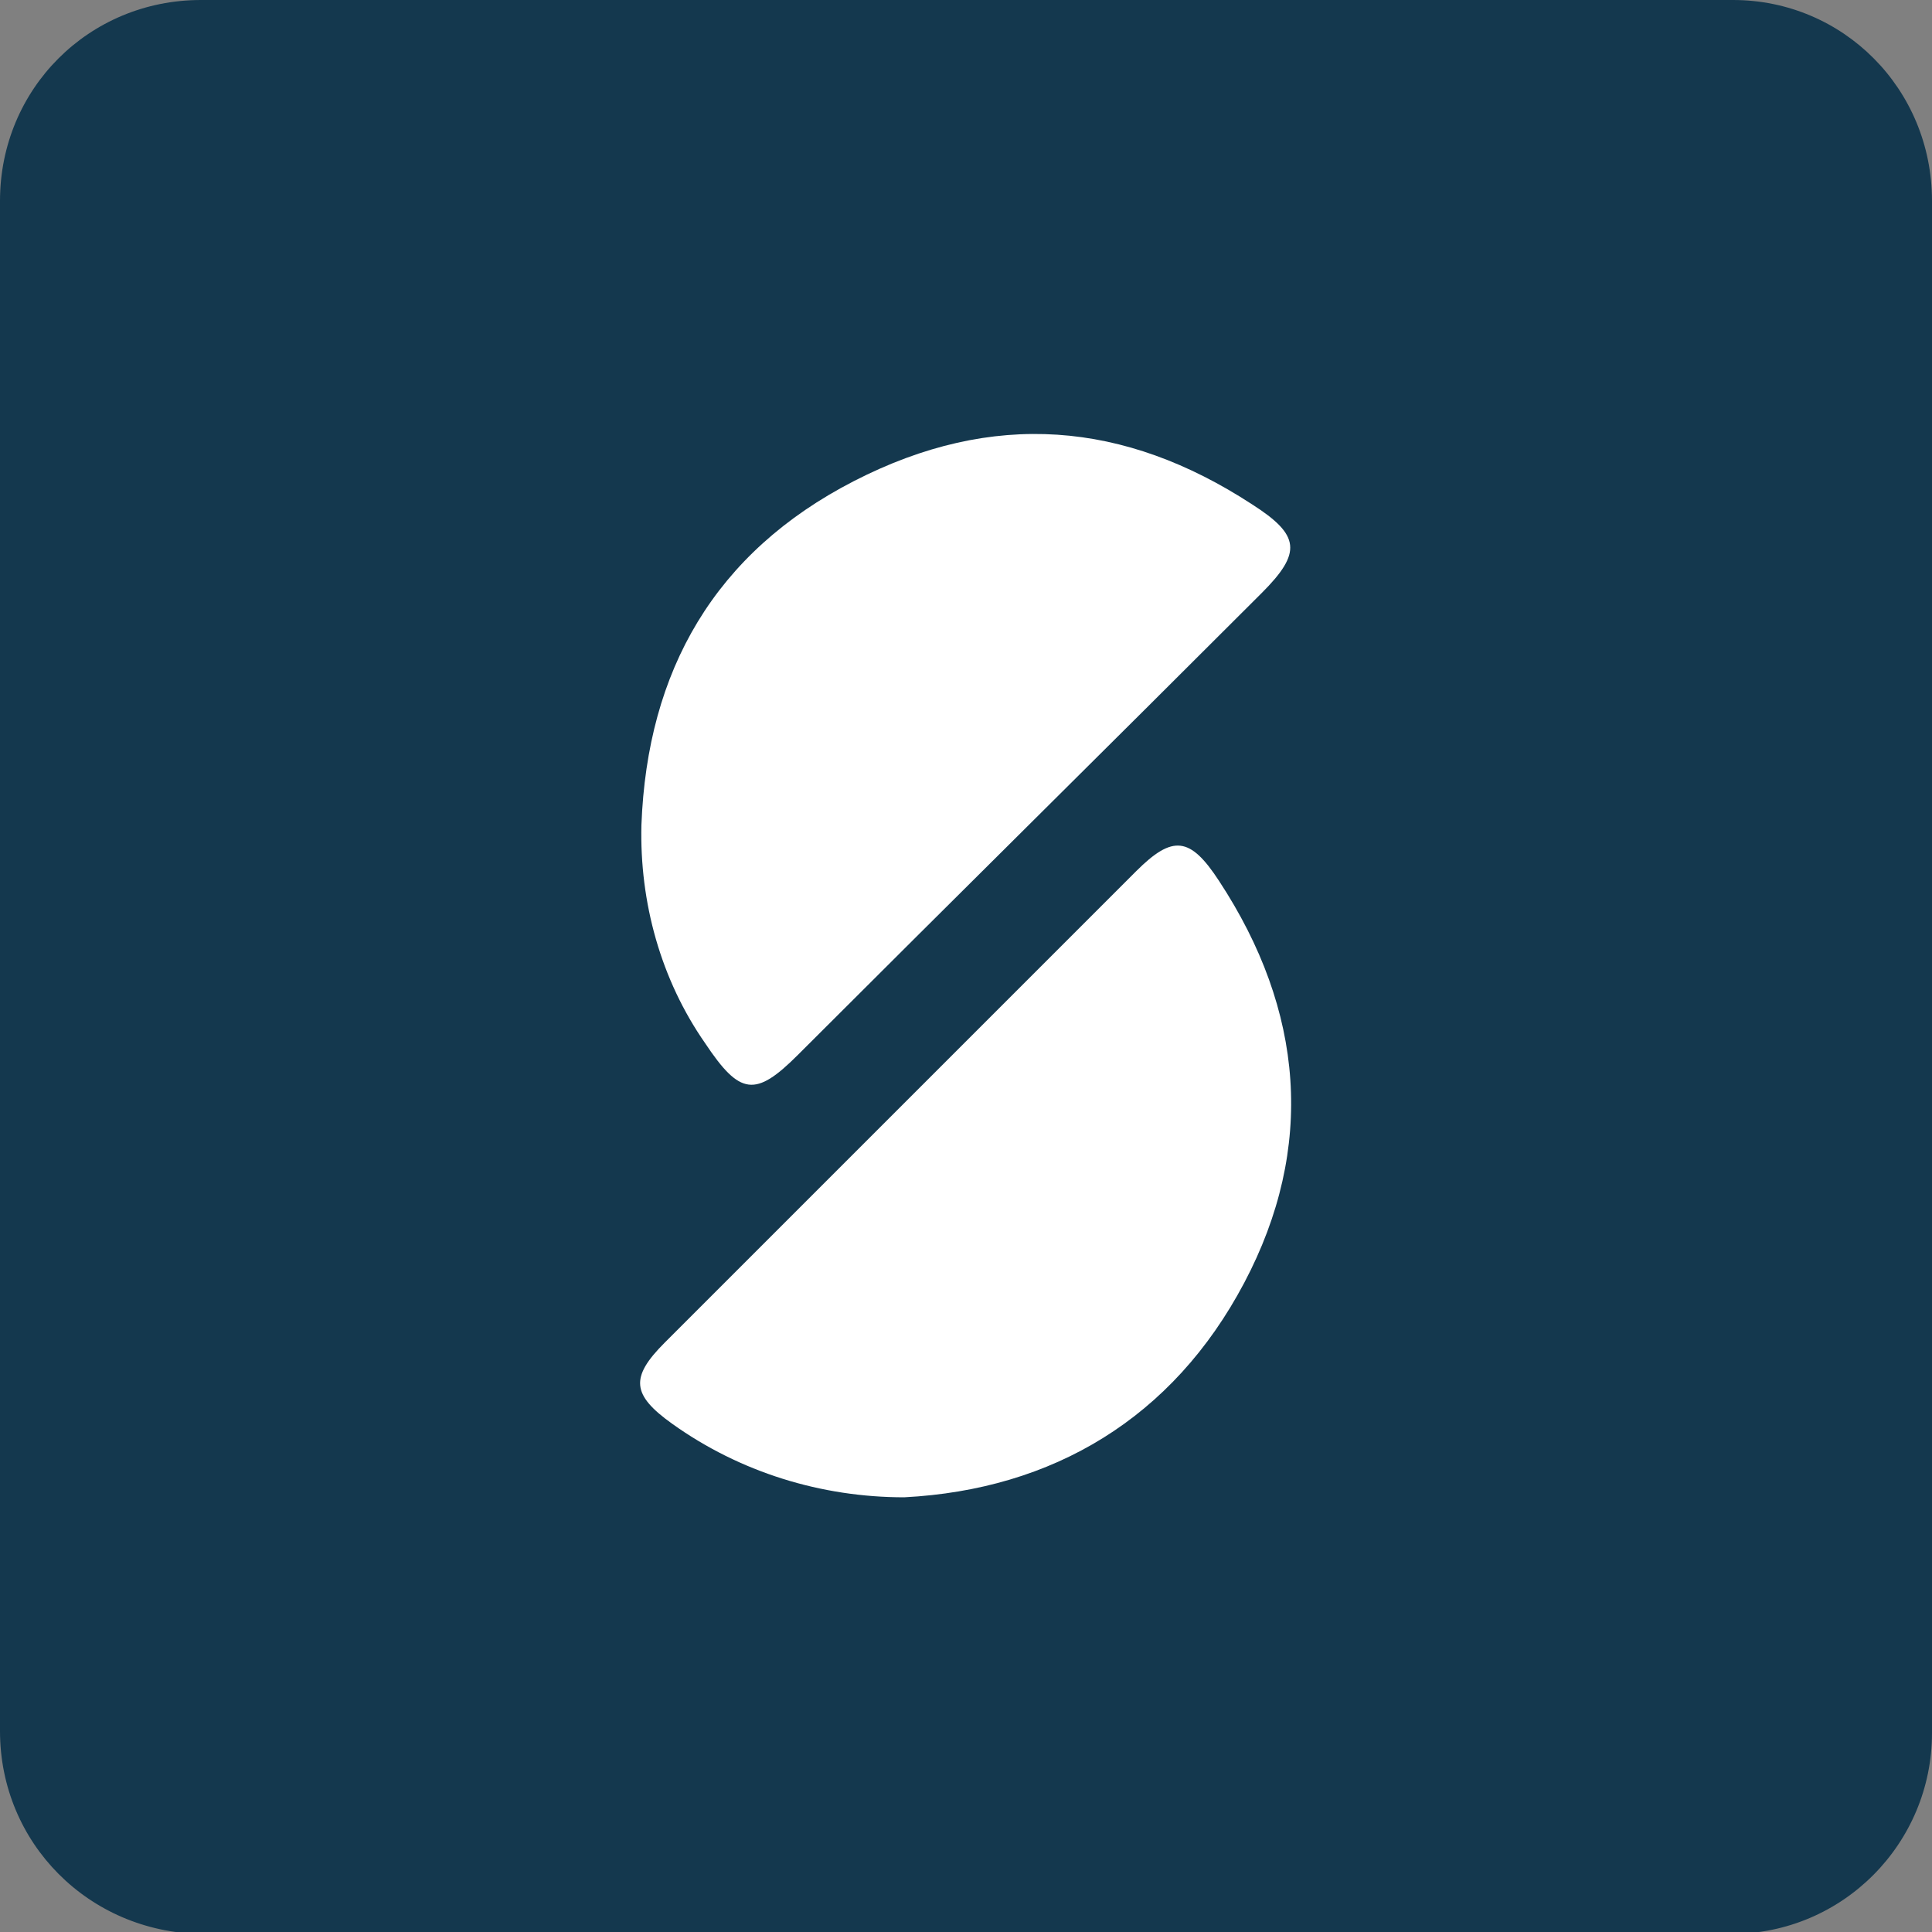 <?xml version="1.0" encoding="utf-8"?>
<!-- Generator: Adobe Illustrator 25.4.0, SVG Export Plug-In . SVG Version: 6.00 Build 0)  -->
<svg version="1.1" id="Laag_1" xmlns="http://www.w3.org/2000/svg" xmlns:xlink="http://www.w3.org/1999/xlink" x="0px" y="0px"
	 viewBox="0 0 100 100" style="enable-background:new 0 0 100 100;" xml:space="preserve">
<rect x="0" y="0" width="100" height="100" fill="#808080" stroke="none"/>
<style type="text/css">
	.st0{fill:#14384E;}
	.st1{fill:#FFFFFF;}
</style>
<path class="st0" d="M10.4,0h79.3C95.4,0,100,4.6,100,10.4v79.3c0,5.7-4.6,10.4-10.4,10.4H10.4C4.6,100,0,95.4,0,89.6V10.4
	C0,4.6,4.6,0,10.4,0z"/>
<path class="st1" d="M46.8,77.5c-4.3,0-8.5-1.3-12-3.8c-2.1-1.5-2.2-2.4-0.4-4.2c8.1-8.1,16.3-16.3,24.4-24.4
	c1.9-1.9,2.8-1.8,4.3,0.5c4.4,6.7,5,13.8,1.3,20.8S54.5,77.1,46.8,77.5z"/>
<path class="st1" d="M33.2,42.7c0.3-8,3.8-14.1,11-17.8s14-3.1,20.6,1.2c2.5,1.6,2.6,2.5,0.5,4.6c-8,8-16,15.9-24,23.9
	c-2.2,2.2-3,2.1-4.8-0.6C34.2,50.7,33.1,46.7,33.2,42.7z"/>
</svg>
